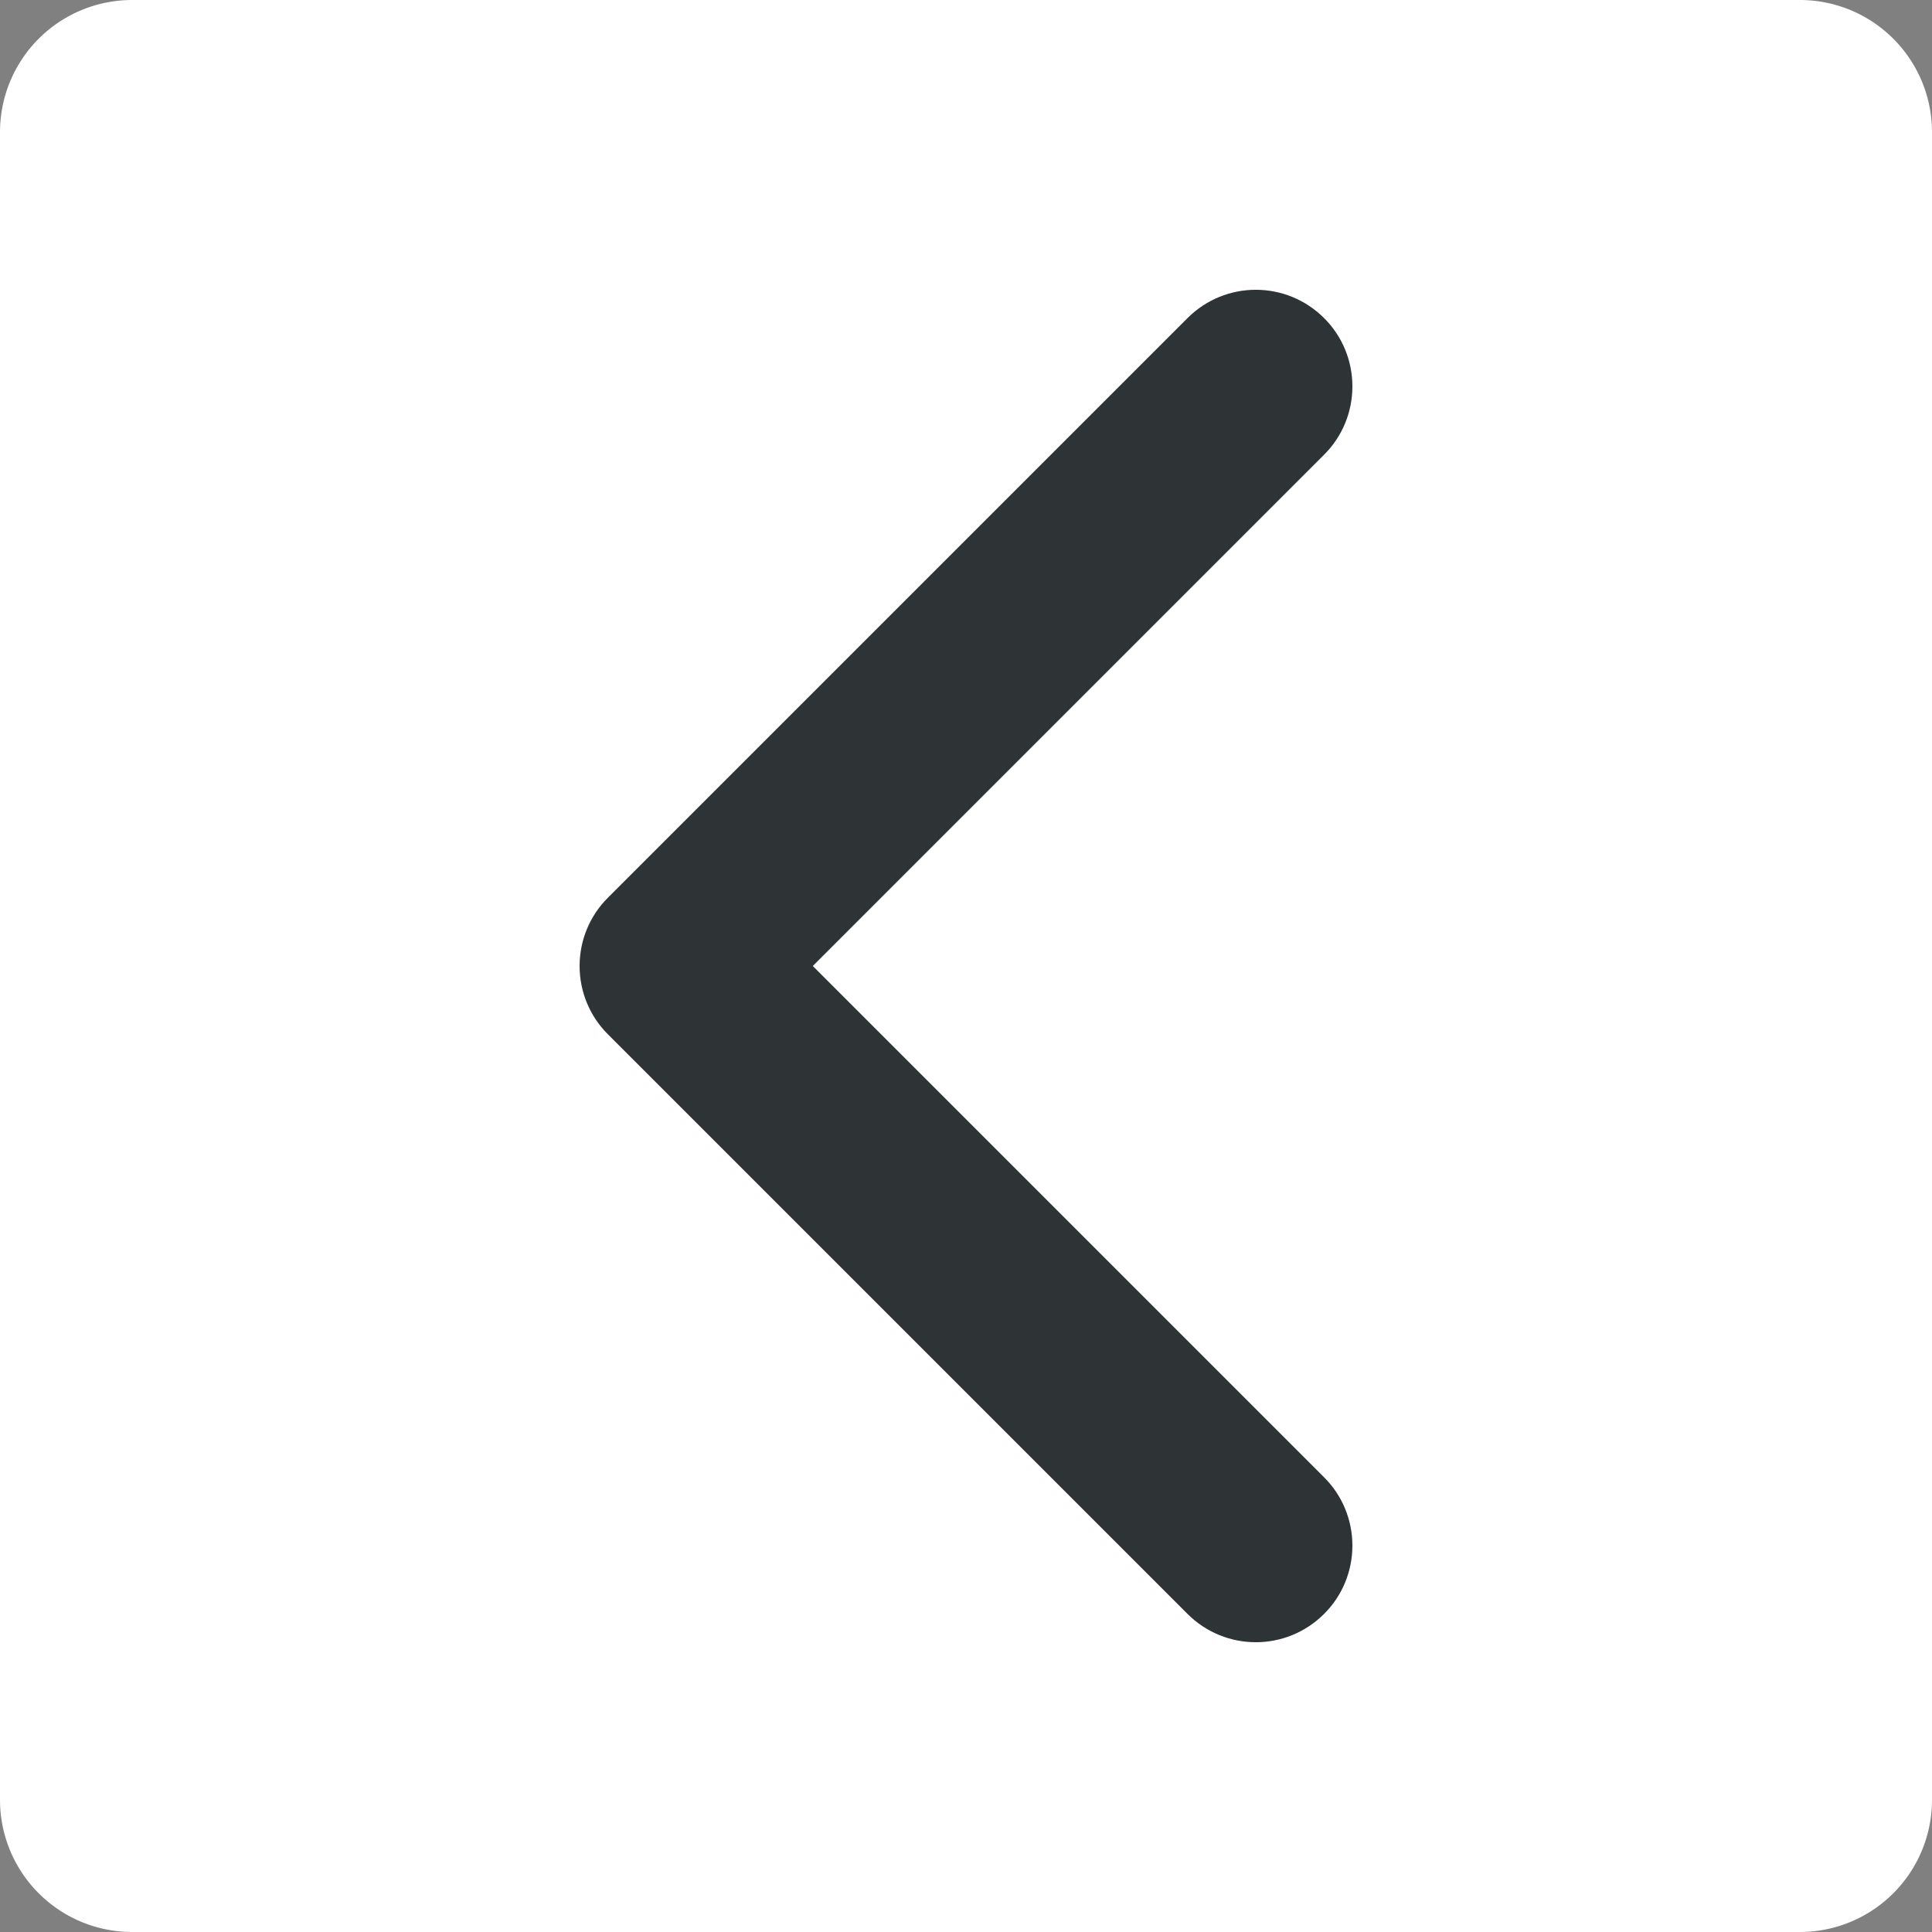 <svg xmlns="http://www.w3.org/2000/svg" height="20" viewBox="0 0 20 20" width="20" version="1.1" id="svg1">
  <rect x="0" y="0" width="20" height="20" fill="#808080" stroke="none"/>
  <defs/>
  <path id="rect1" fill="#ffffff" d="M1.368,0 L18.632,0 A1.368 1.368 0 0 1 20,1.368 L20,18.632 A1.368 1.368 0 0 1 18.632,20 L1.368,20 A1.368 1.368 0 0 1 0,18.632 L0,1.368 A1.368 1.368 0 0 1 1.368,0 Z"/>
  <path id="path1" fill="#2e3436" d="M14,4 C14,3.734 13.895,3.48 13.707,3.293 C13.316,2.902 12.684,2.902 12.293,3.293 L6.293,9.293 C6.105,9.48 6,9.734 6,10 C6,10.266 6.105,10.52 6.293,10.707 L12.293,16.707 C12.684,17.098 13.316,17.098 13.707,16.707 C13.895,16.52 14,16.266 14,16 C14,15.734 13.895,15.48 13.707,15.293 L8.414,10 L13.707,4.707 C13.895,4.52 14,4.266 14,4 Z"/>
</svg>
